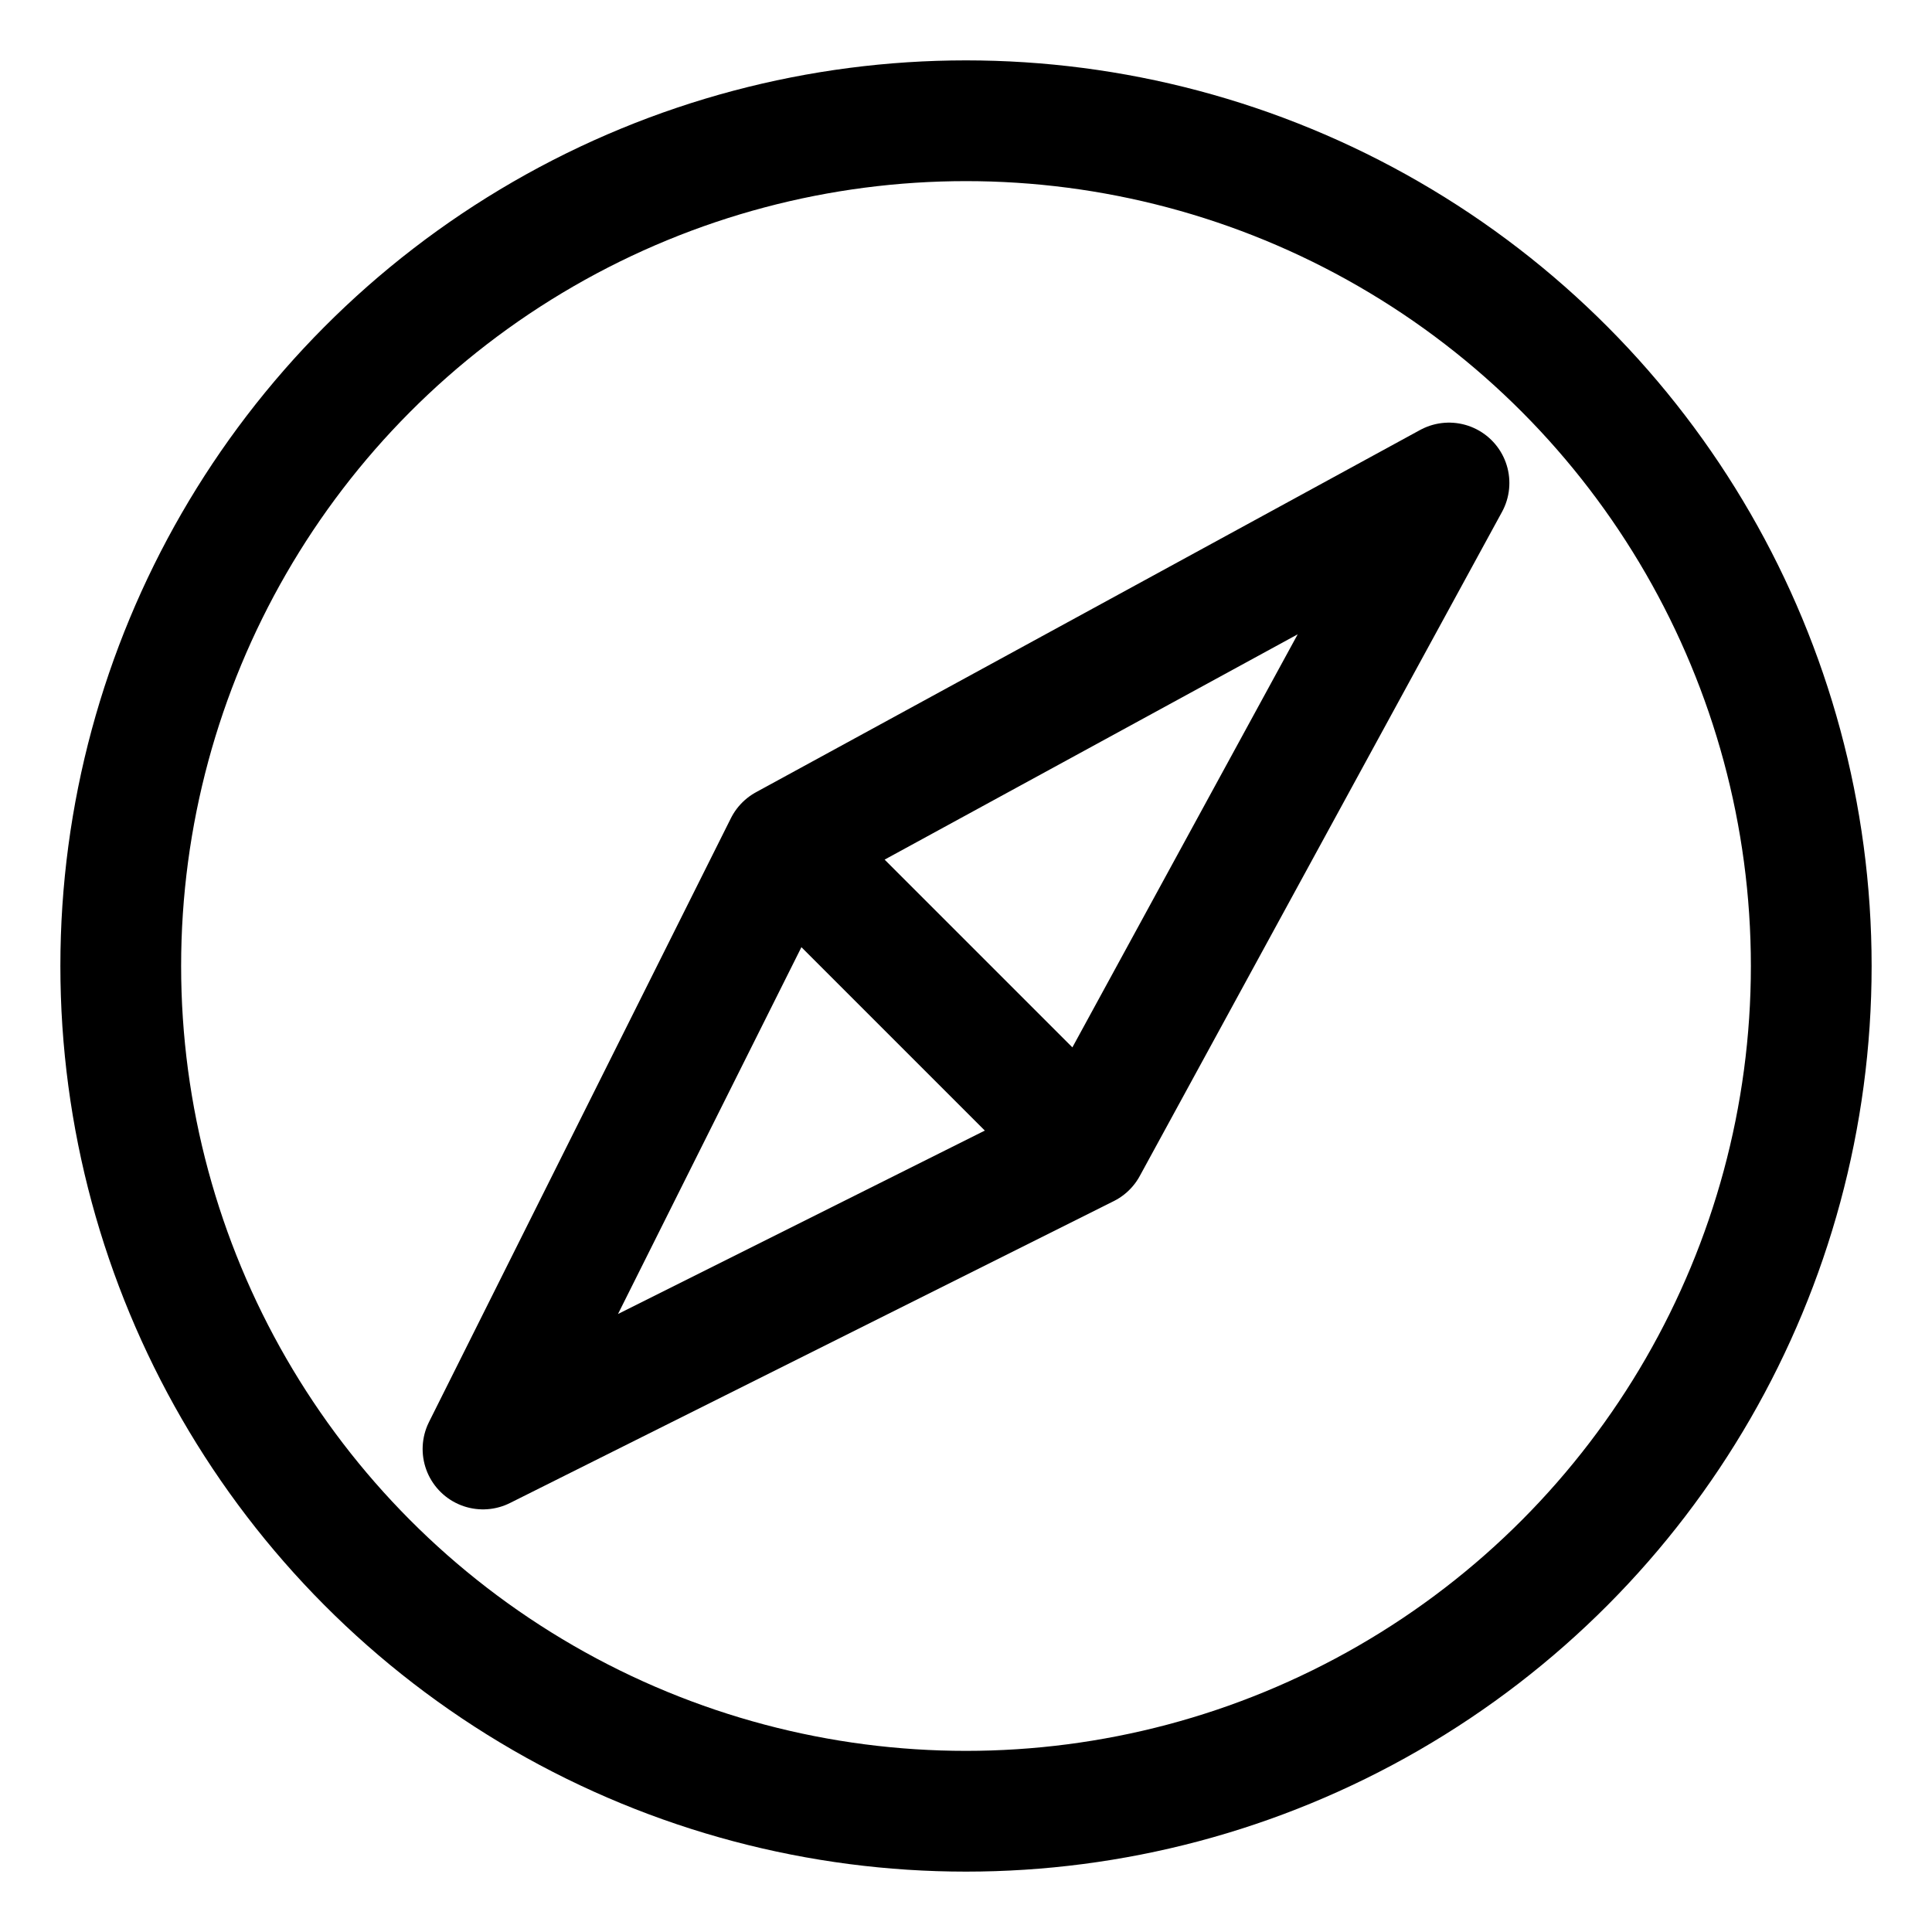 <svg fill="none" stroke="currentcolor" stroke-linecap="round" stroke-linejoin="round" stroke-width="6.25%" width="32" height="32" viewBox="0 0 32 32" xmlns="http://www.w3.org/2000/svg"><circle cx="16" cy="16" r="14"/><path d="M24 8l-6 11-10 5 5-10zM13 14l5 5"/></svg>